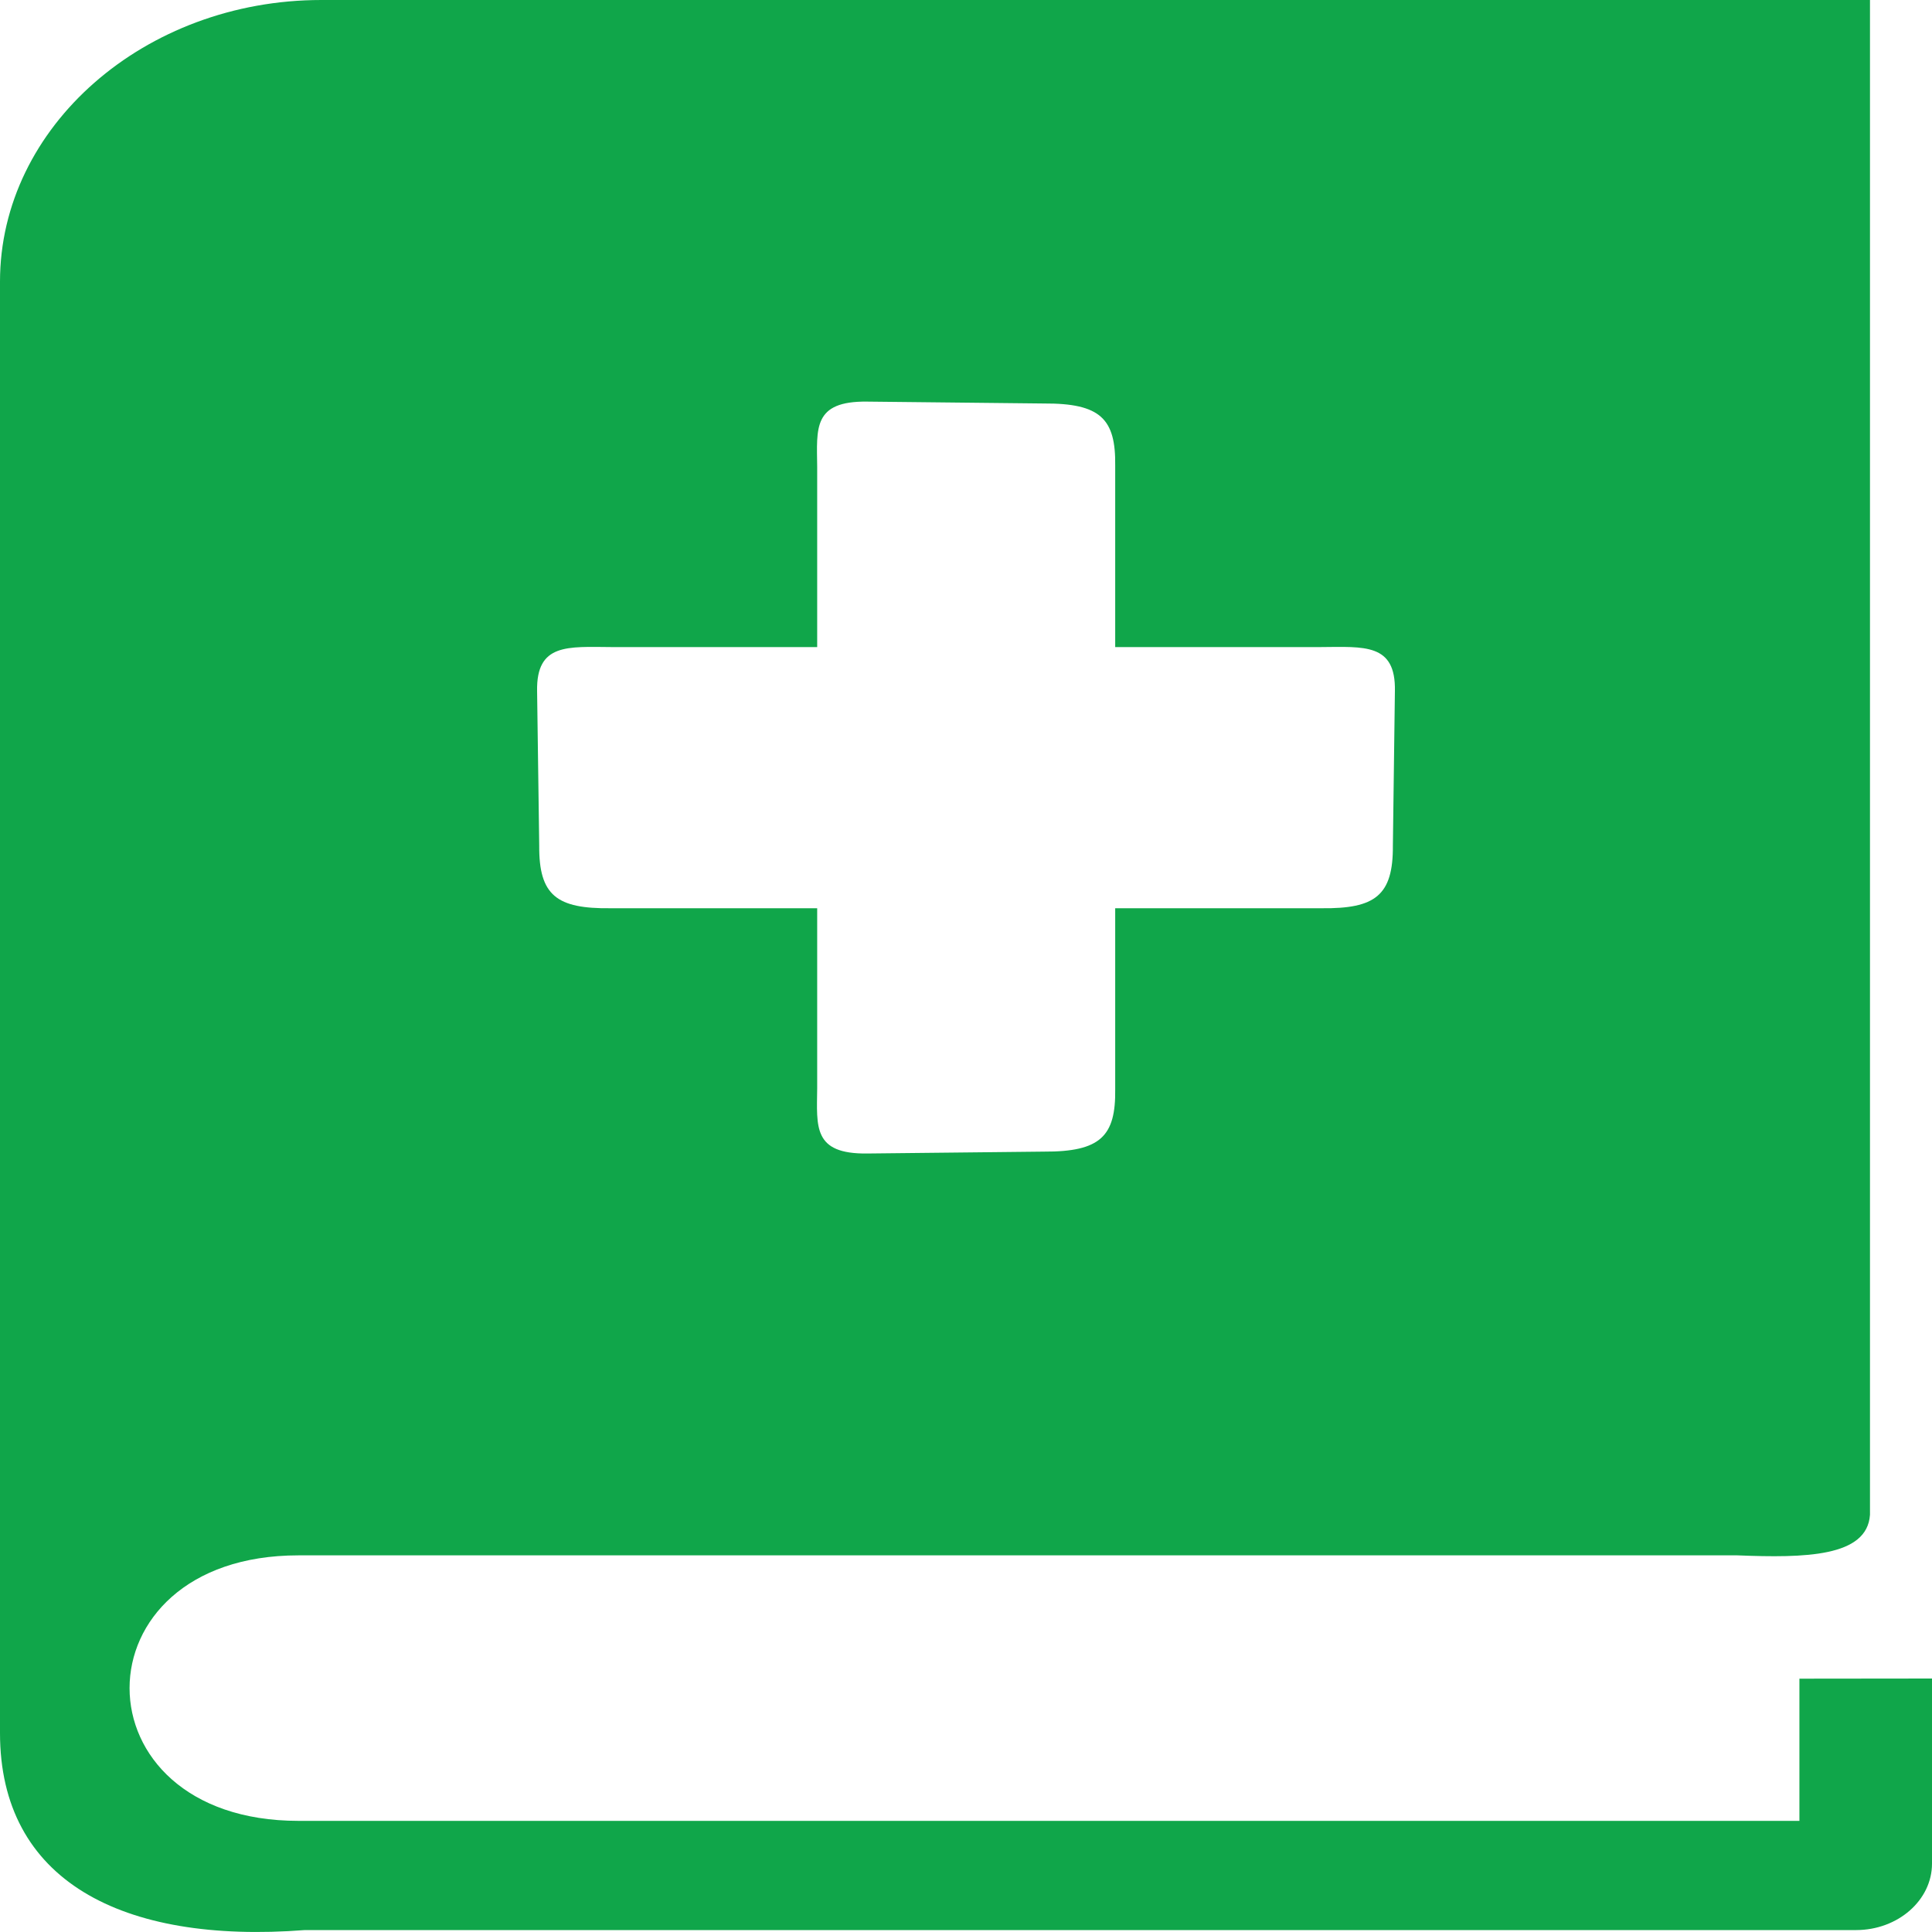<svg width="40" height="40" viewBox="0 0 40 40" fill="none" xmlns="http://www.w3.org/2000/svg">
<g clip-path="url(#clip0_111_175)">
<path fill-rule="evenodd" clip-rule="evenodd" d="M6.653 0H38.716V31.361C38.658 32.237 37.366 32.257 35.971 32.202H6.179C1.517 32.202 1.517 37.699 6.179 37.699H37.255V34.755L40 34.752V38.585C40 39.342 39.294 39.96 38.428 39.96H6.314C2.506 40.253 0 38.925 0 35.881V5.83C0 2.623 2.993 0 6.653 0ZM16.919 9.667C16.911 8.87 16.826 8.3 17.956 8.315L21.611 8.354C22.789 8.347 23.102 8.675 23.089 9.643V13.397H27.34C28.249 13.391 28.899 13.316 28.88 14.306L28.838 17.508C28.845 18.542 28.47 18.816 27.365 18.804H23.089V22.551C23.102 23.519 22.789 23.849 21.611 23.843L17.956 23.882C16.826 23.896 16.911 23.327 16.919 22.529V18.804H12.637C11.53 18.816 11.156 18.542 11.164 17.508L11.12 14.306C11.103 13.316 11.753 13.391 12.663 13.397H16.919V9.667Z" fill="#10A64A"/>
</g>
<defs>
<clipPath id="clip0_111_175">
<rect width="40" height="40" fill="white"/>
</clipPath>
</defs>
</svg>

